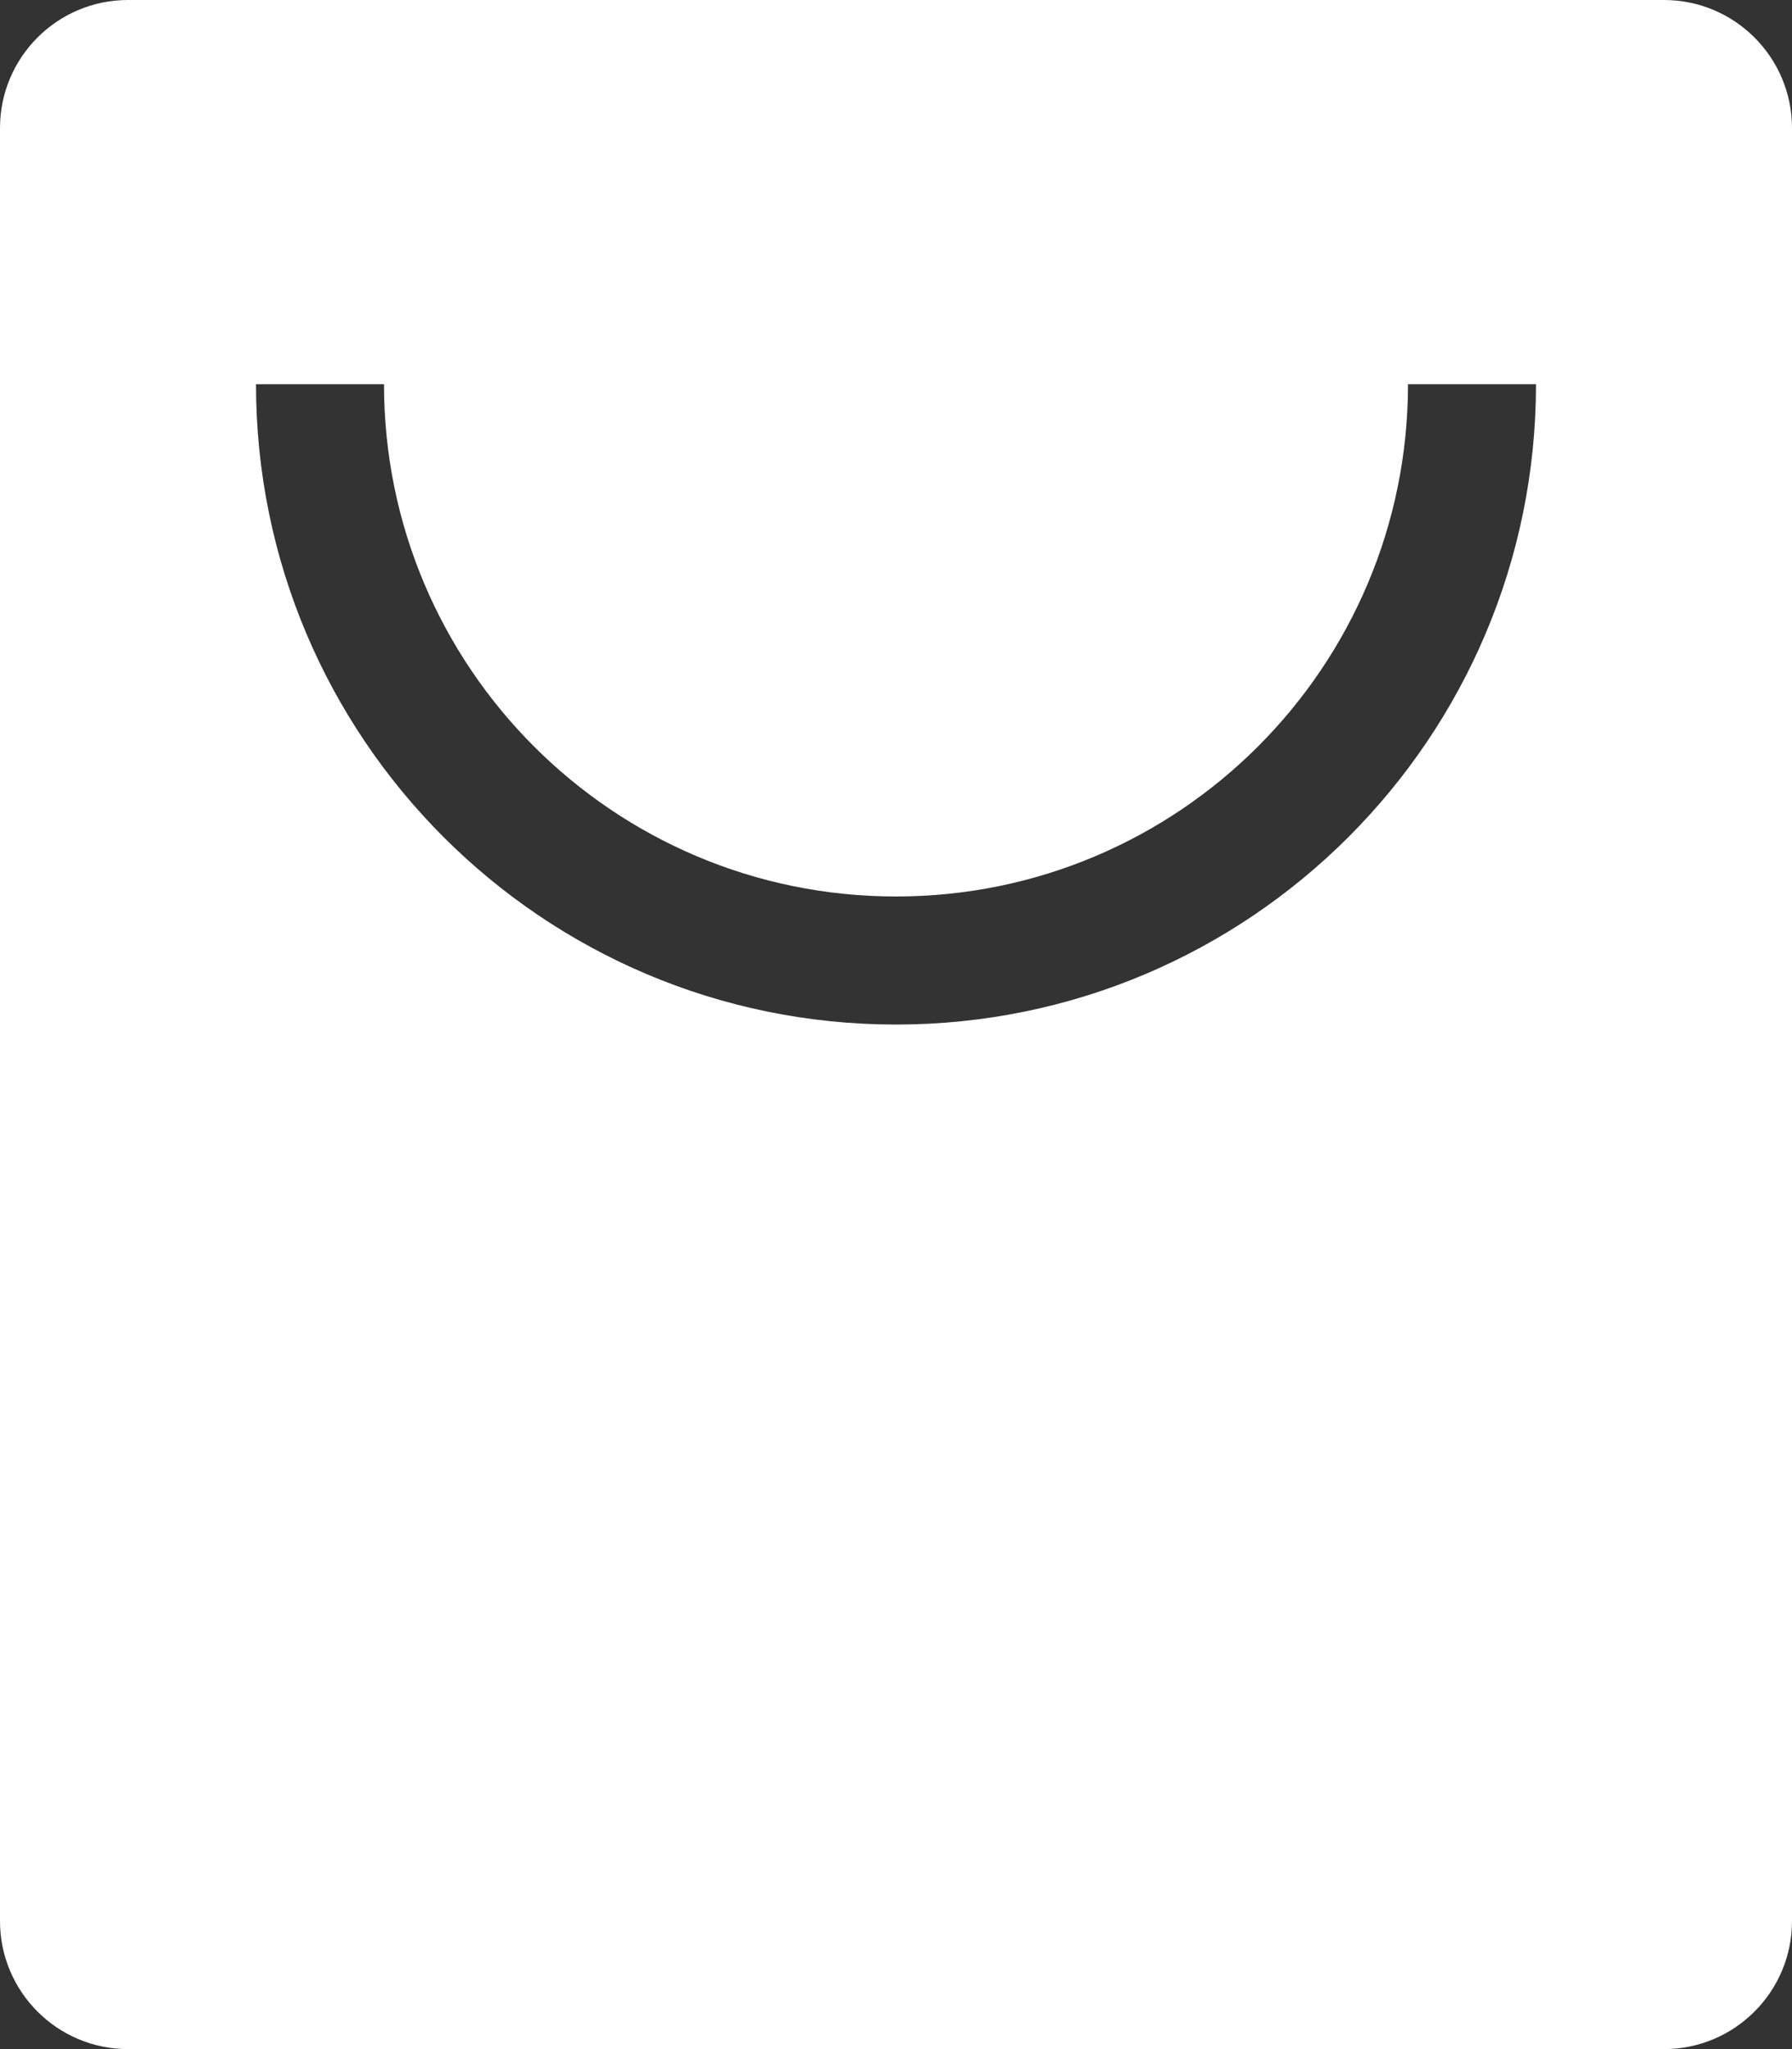 <svg 
 xmlns="http://www.w3.org/2000/svg"
 xmlns:xlink="http://www.w3.org/1999/xlink"
 width="14px" height="16px">
<rect width="100%" height="100%" fill="#333333" stroke="none"/>
<path fill-rule="evenodd"  fill="rgb(255, 255, 255)"
 d="M13.000,16.000 L1.000,16.000 C0.448,16.000 -0.000,15.552 -0.000,15.000 L-0.000,1.000 C-0.000,0.448 0.448,-0.000 1.000,-0.000 L13.000,-0.000 C13.552,-0.000 14.000,0.448 14.000,1.000 L14.000,15.000 C14.000,15.552 13.552,16.000 13.000,16.000 ZM11.000,3.000 C11.000,5.209 9.209,7.000 7.000,7.000 C4.791,7.000 3.000,5.209 3.000,3.000 L2.000,3.000 C2.000,5.761 4.239,8.000 7.000,8.000 C9.761,8.000 12.000,5.761 12.000,3.000 L11.000,3.000 Z"/>
</svg>